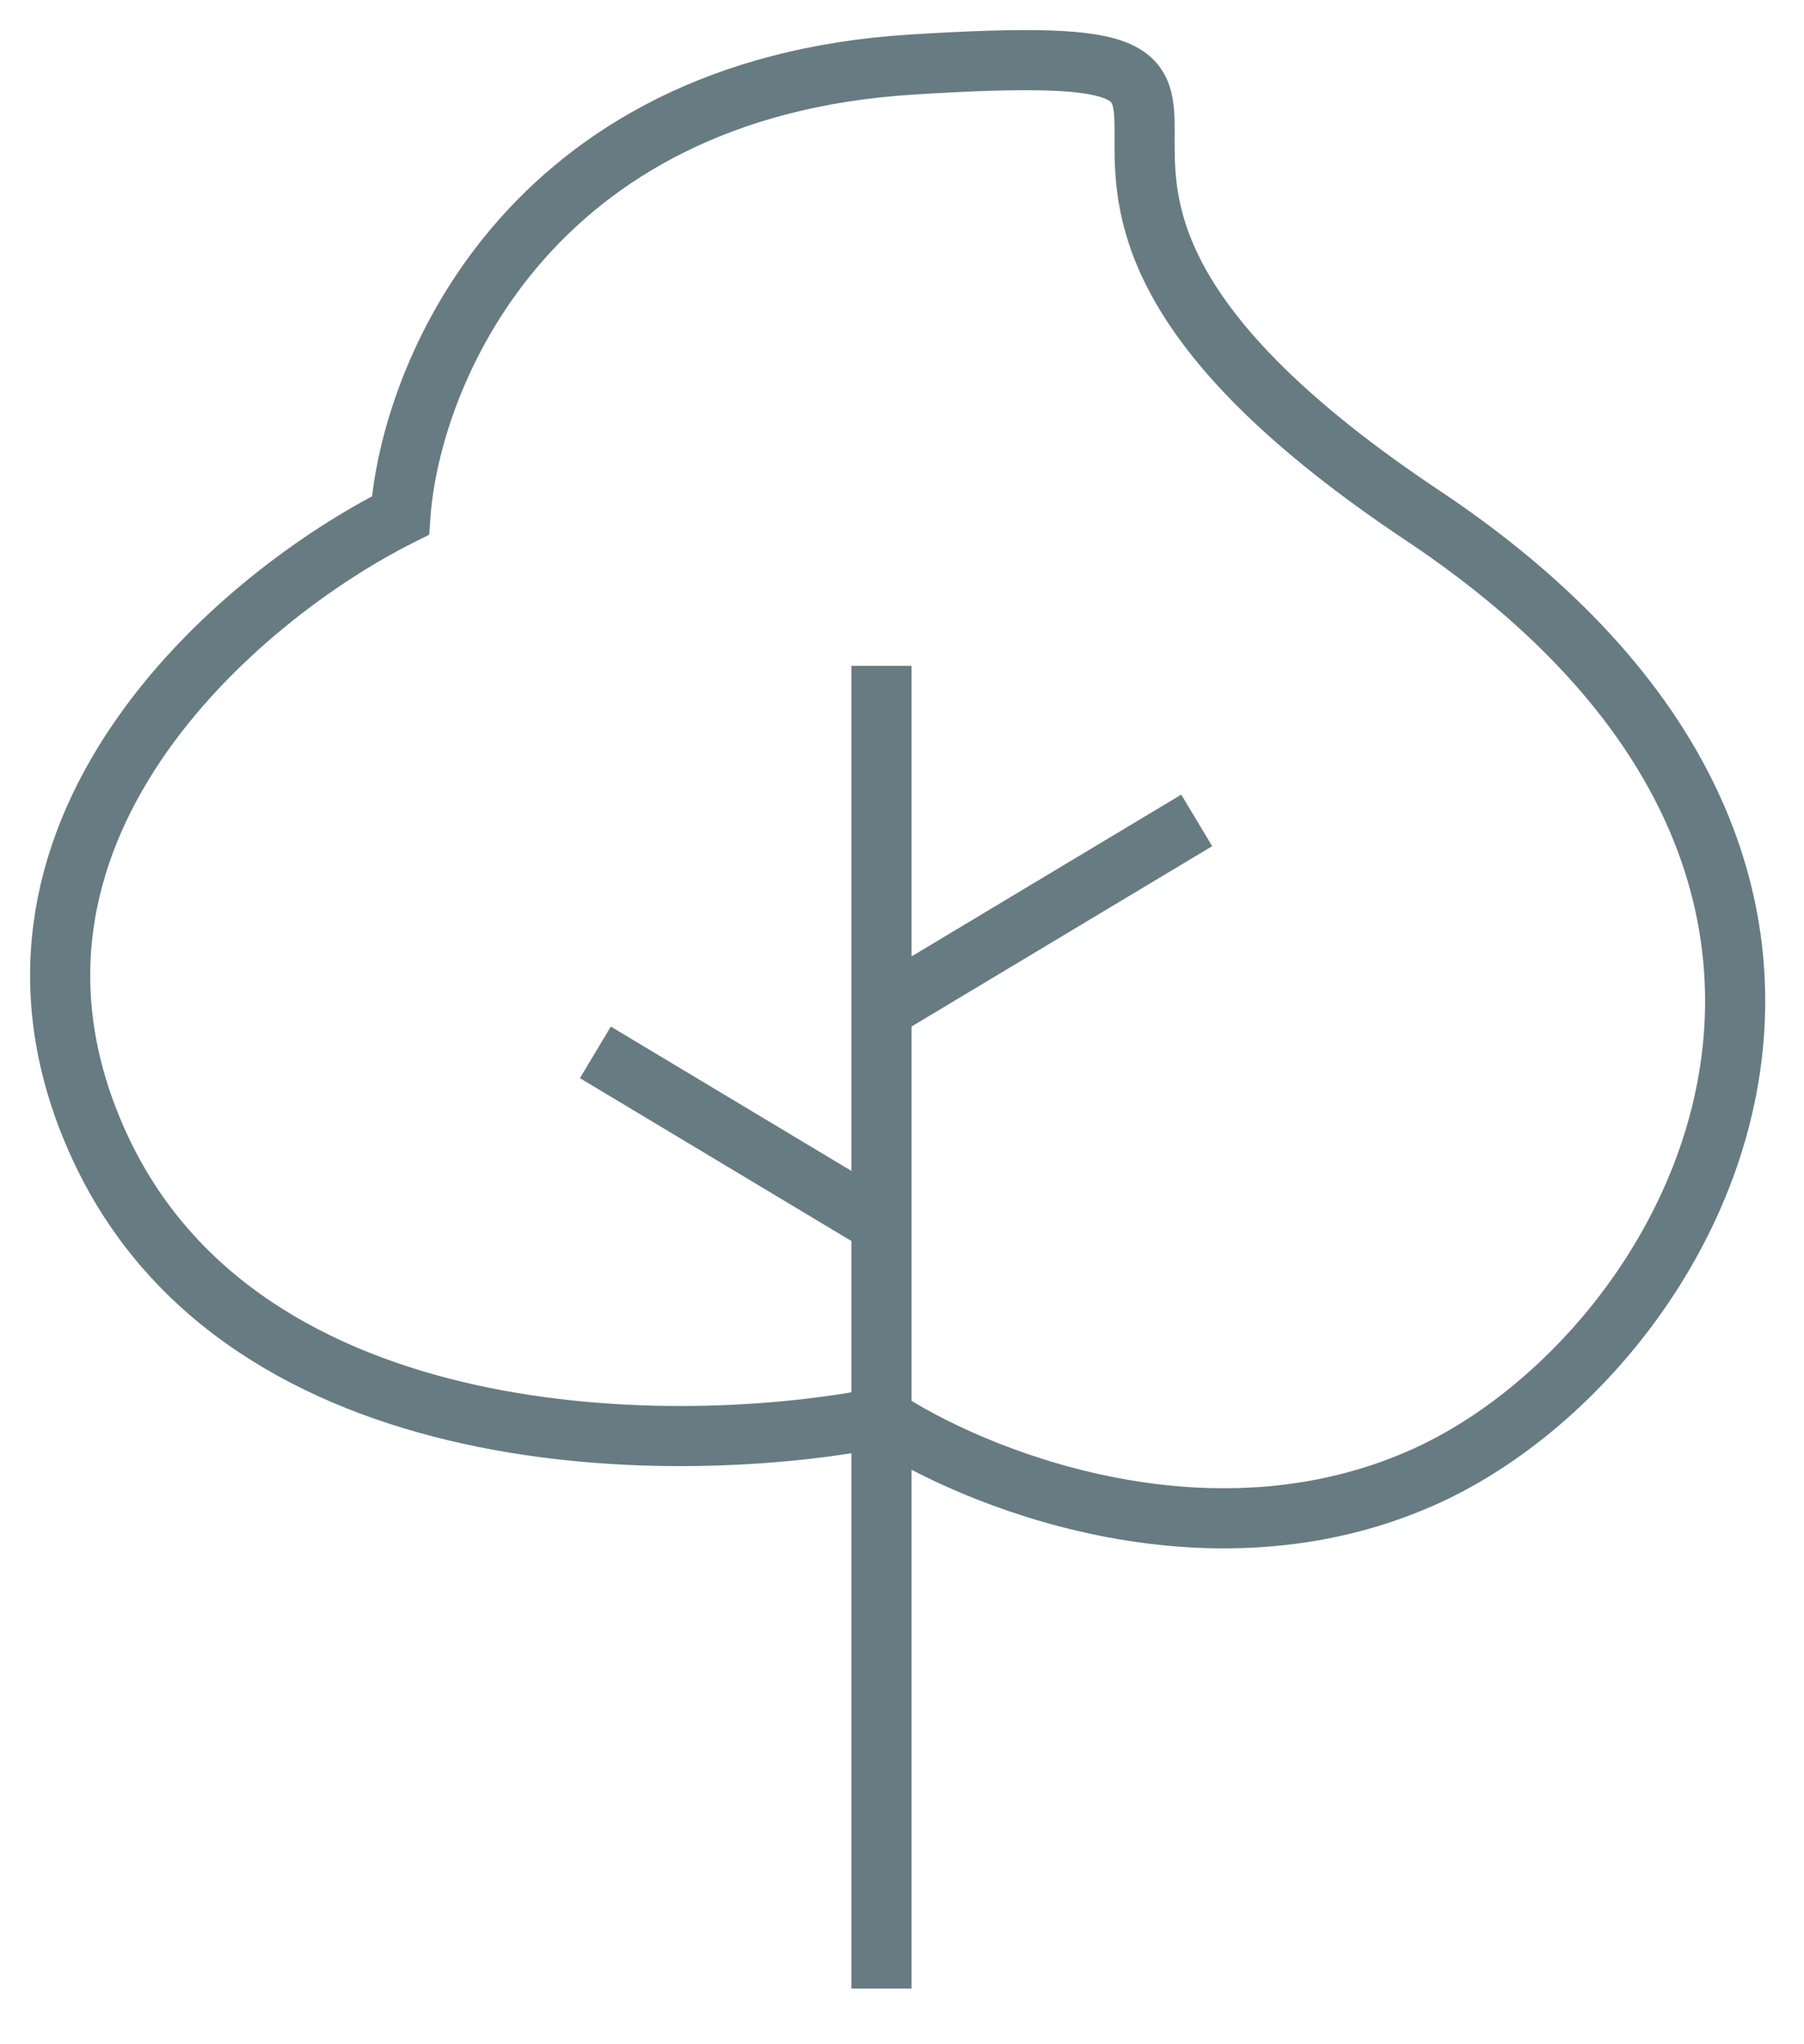 <svg viewBox="0 0 30 34" fill="none" xmlns="http://www.w3.org/2000/svg"><path stroke="#677B83" d="M14.659 33.074v-22M14.901 16.645l5-3M14.901 20.503l-5-3M23.659 24.574c-3.6 1.6-7.5 0-9-1-3.334.666-10.6.7-13-4.5-2.4-5.2 2.333-9.167 5-10.5.166-2.334 2.1-7.1 8.5-7.5 8-.5-.5 1.5 8.5 7.5s4.5 14 0 16z"/></svg>

